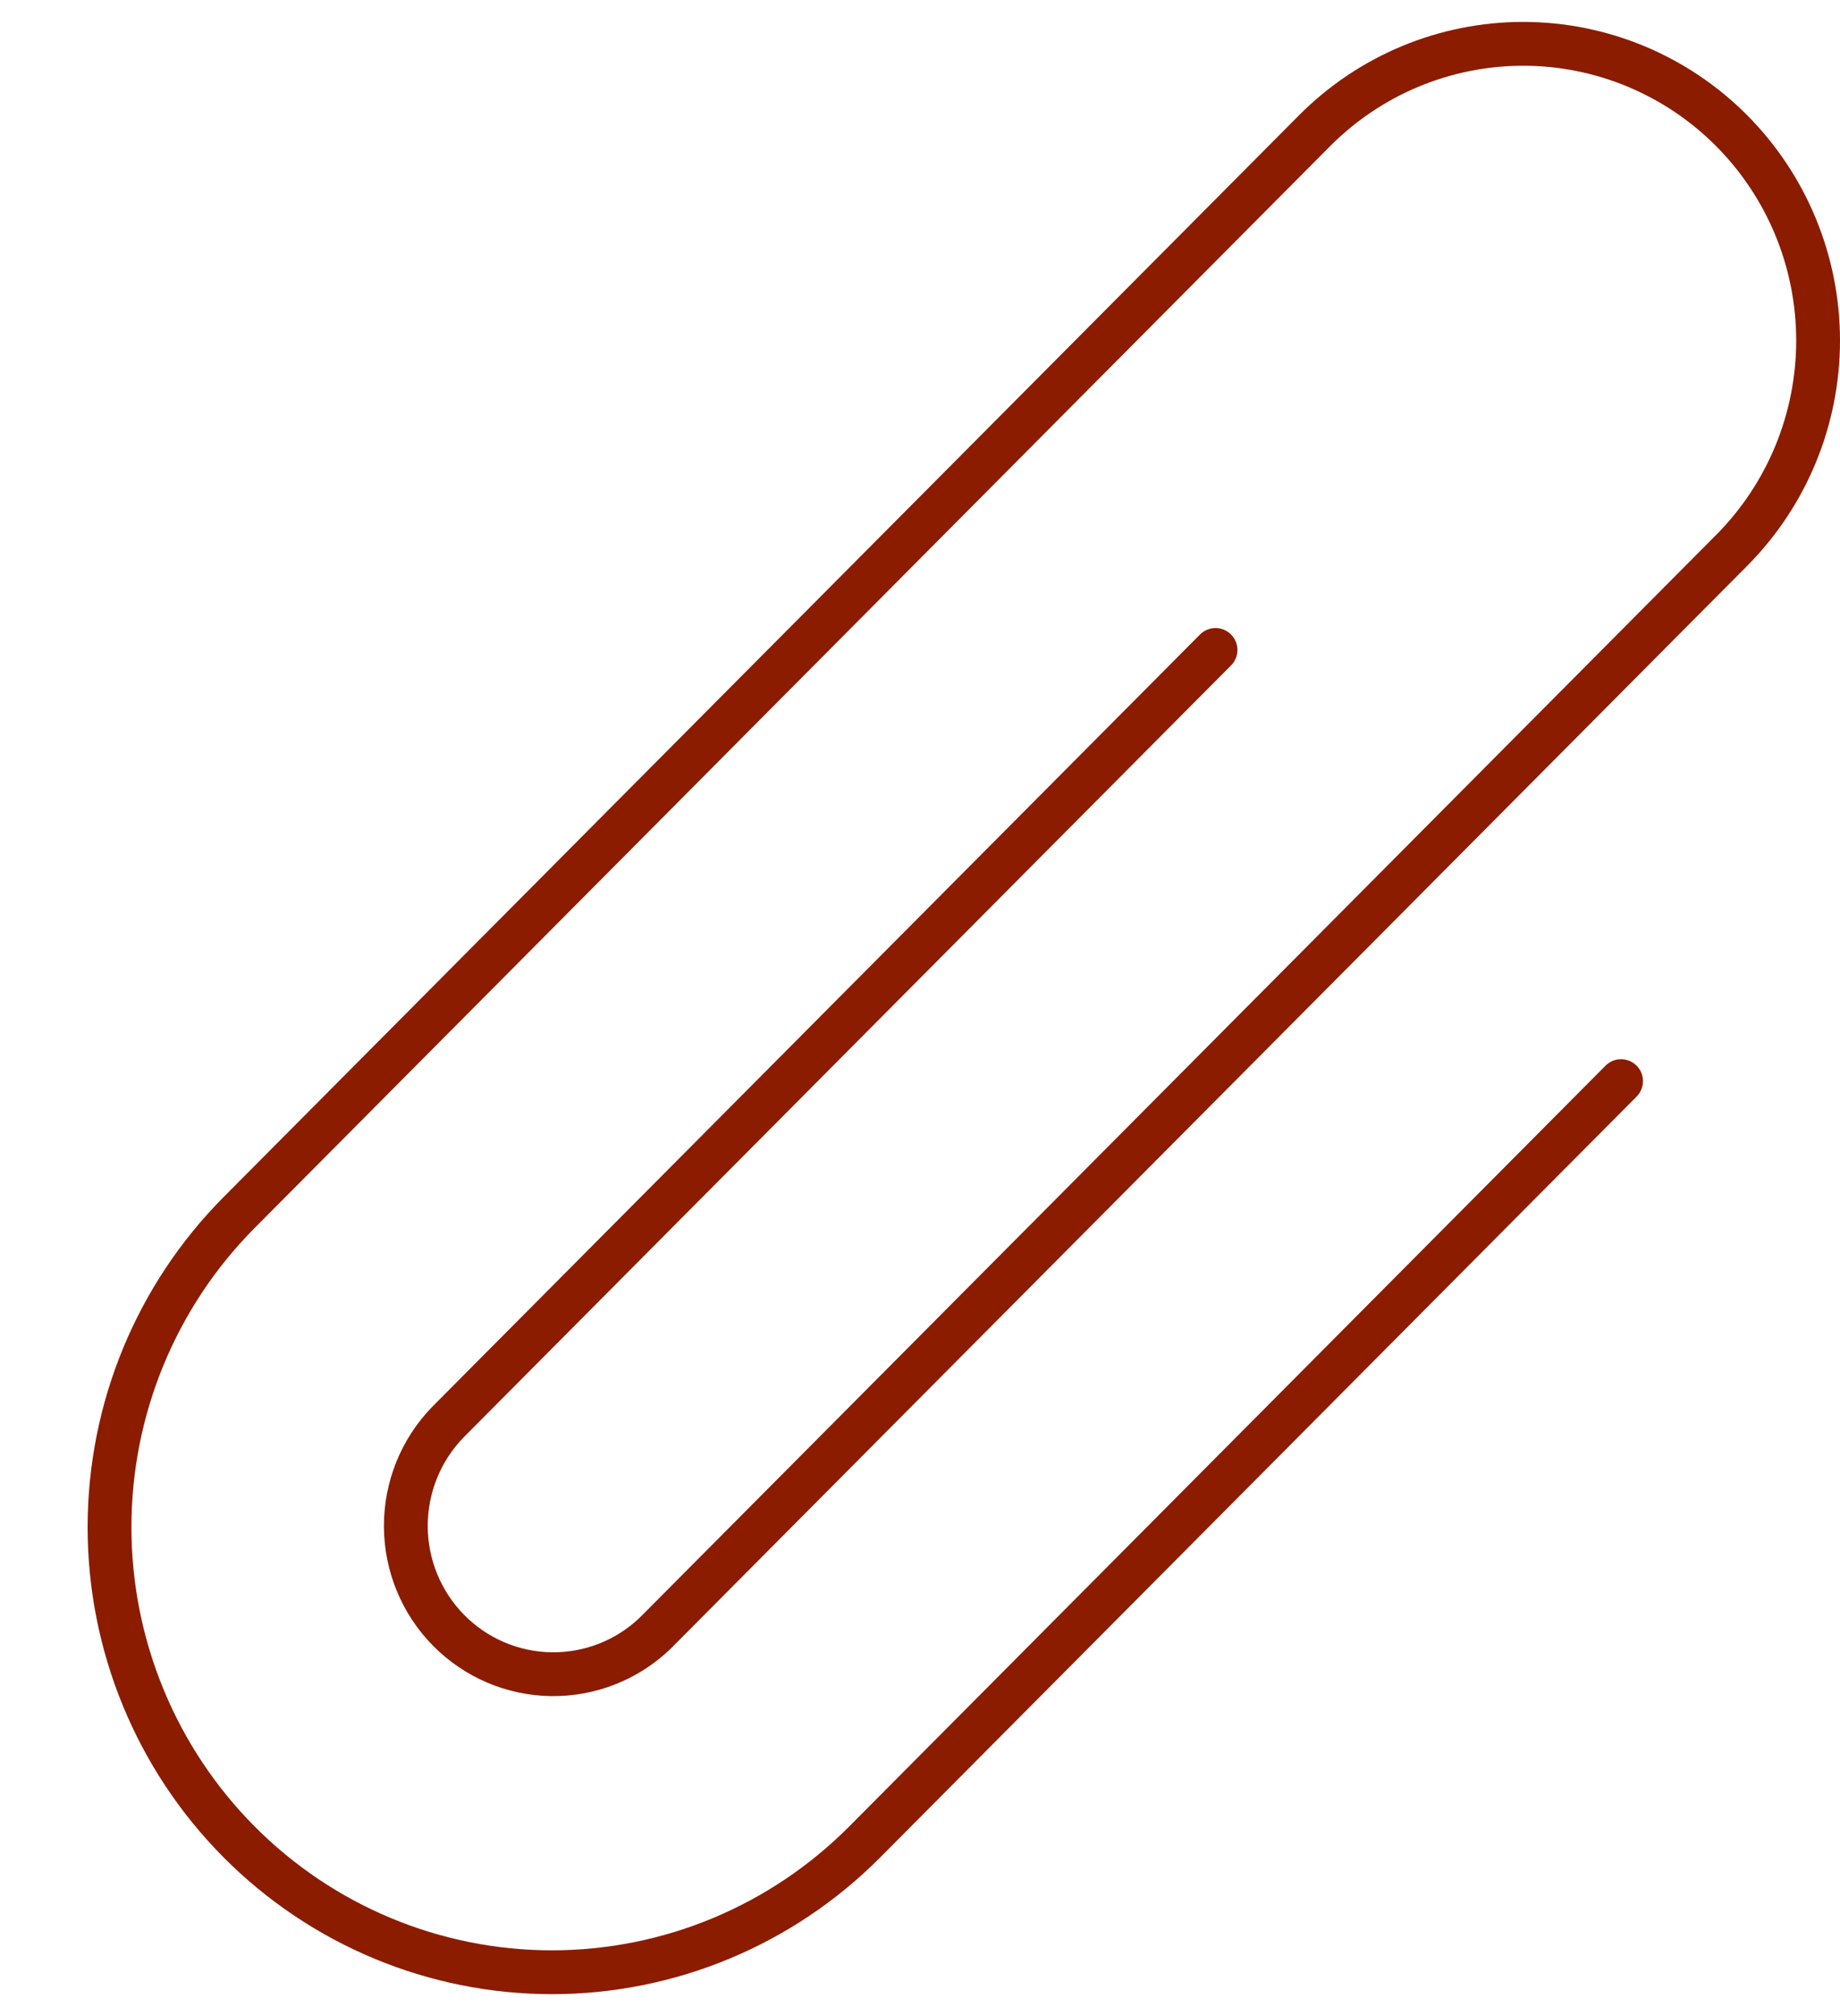 <svg width="84" height="92" viewBox="0 0 84 92" fill="none" xmlns="http://www.w3.org/2000/svg">
<g id="icon scrip">
<path id="Vector" d="M74.005 49.335L39.478 84.052C35.69 87.861 30.553 90 25.197 90C19.84 90 14.703 87.861 10.915 84.052C7.128 80.244 5 75.078 5 69.692C5 64.307 7.128 59.141 10.915 55.333L60.015 5.963C61.266 4.706 62.751 3.709 64.385 3.029C66.018 2.349 67.769 2 69.538 2C71.306 2 73.057 2.351 74.691 3.032C76.324 3.713 77.808 4.71 79.058 5.968C80.308 7.225 81.3 8.718 81.976 10.361C82.653 12.004 83 13.765 83 15.543C83 17.321 82.651 19.081 81.974 20.724C81.297 22.366 80.305 23.858 79.054 25.116L29.918 74.521C28.643 75.75 26.94 76.421 25.174 76.399C23.408 76.376 21.722 75.657 20.479 74.396C19.235 73.136 18.535 71.434 18.527 69.659C18.52 67.883 19.206 66.176 20.439 64.904L55.491 29.66M29.959 74.476L29.914 74.521" stroke="#8B1C00" stroke-width="2" stroke-linecap="round" stroke-linejoin="round"/>
</g>
</svg>
